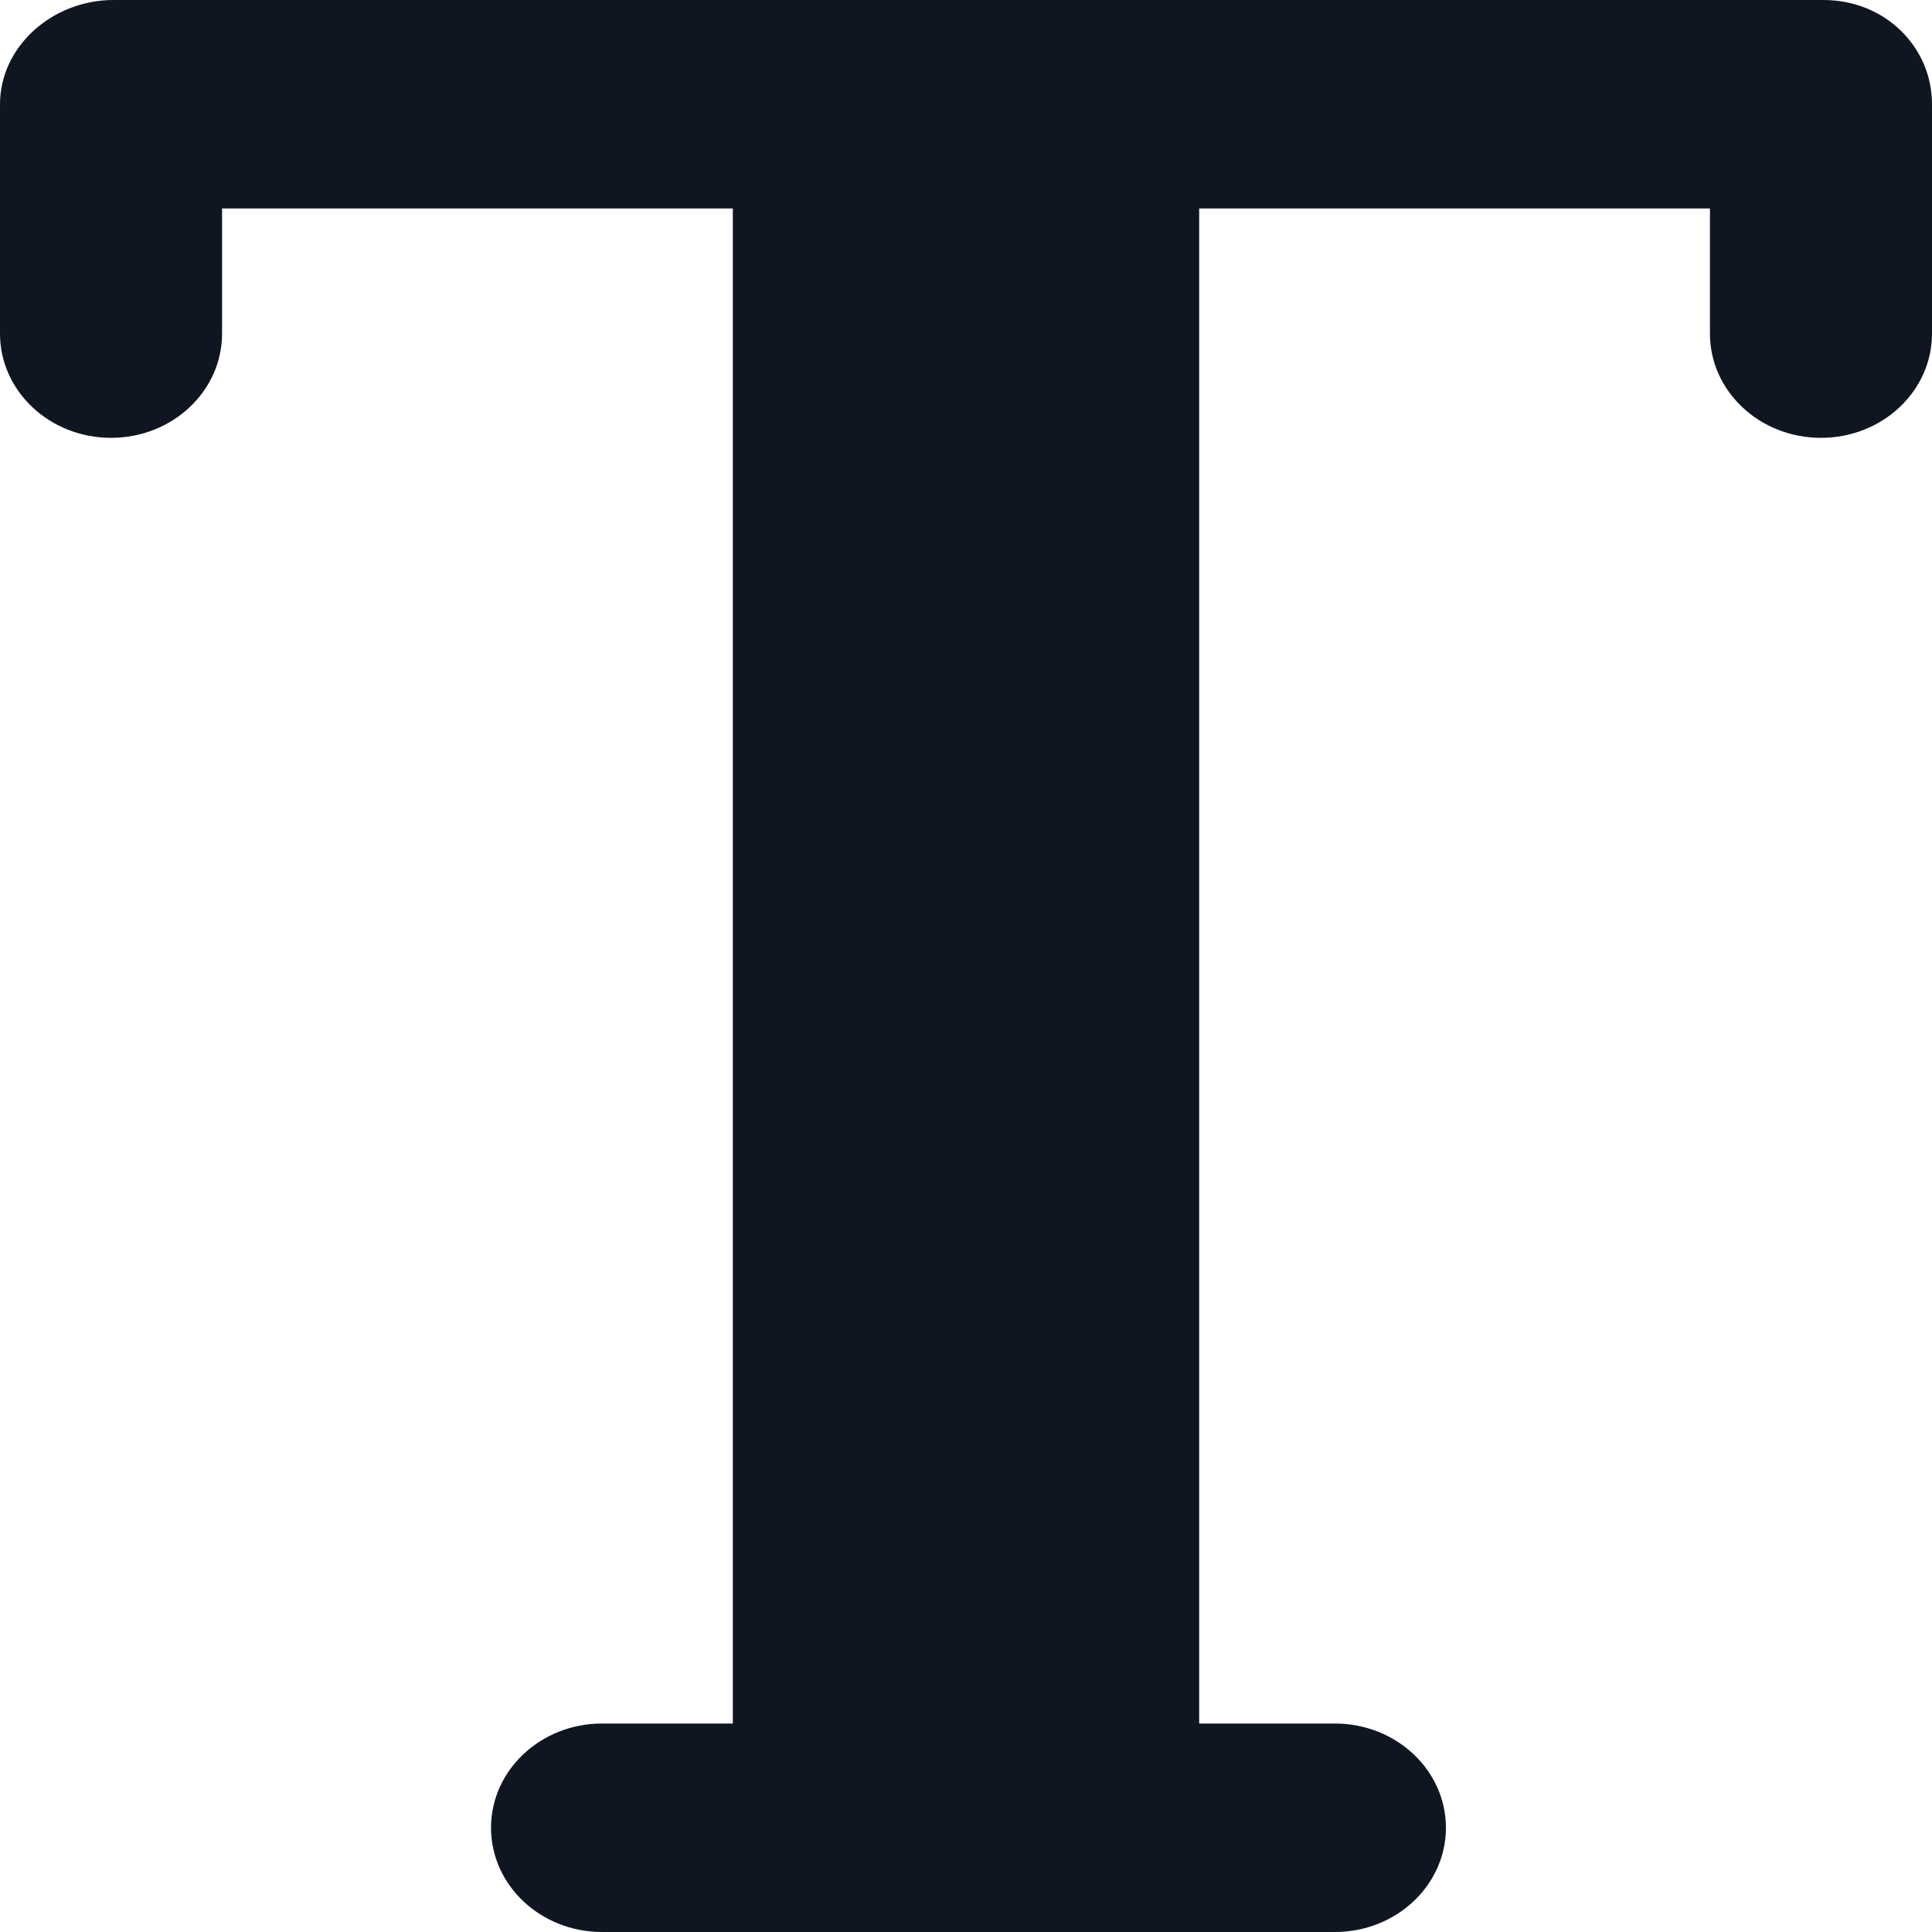 <svg width="32" height="32" viewBox="0 0 32 32" fill="none" xmlns="http://www.w3.org/2000/svg">
<path d="M30.202 0H18.125H14.079H1.88C0.864 0 0 0.773 0 1.727V5.525C0 6.479 0.823 7.252 1.839 7.252C2.855 7.252 3.678 6.479 3.678 5.525V3.453H12.138V28.547H9.972C8.956 28.547 8.133 29.32 8.133 30.273C8.133 31.227 8.956 32 9.972 32H22.11C23.125 32 23.949 31.227 23.949 30.273C23.949 29.32 23.125 28.547 22.11 28.547H19.862V3.453H28.322V5.525C28.322 6.479 29.145 7.252 30.161 7.252C31.177 7.252 32 6.479 32 5.525V1.727C32 0.773 31.217 0 30.202 0Z" fill="#101522"/>
</svg>
